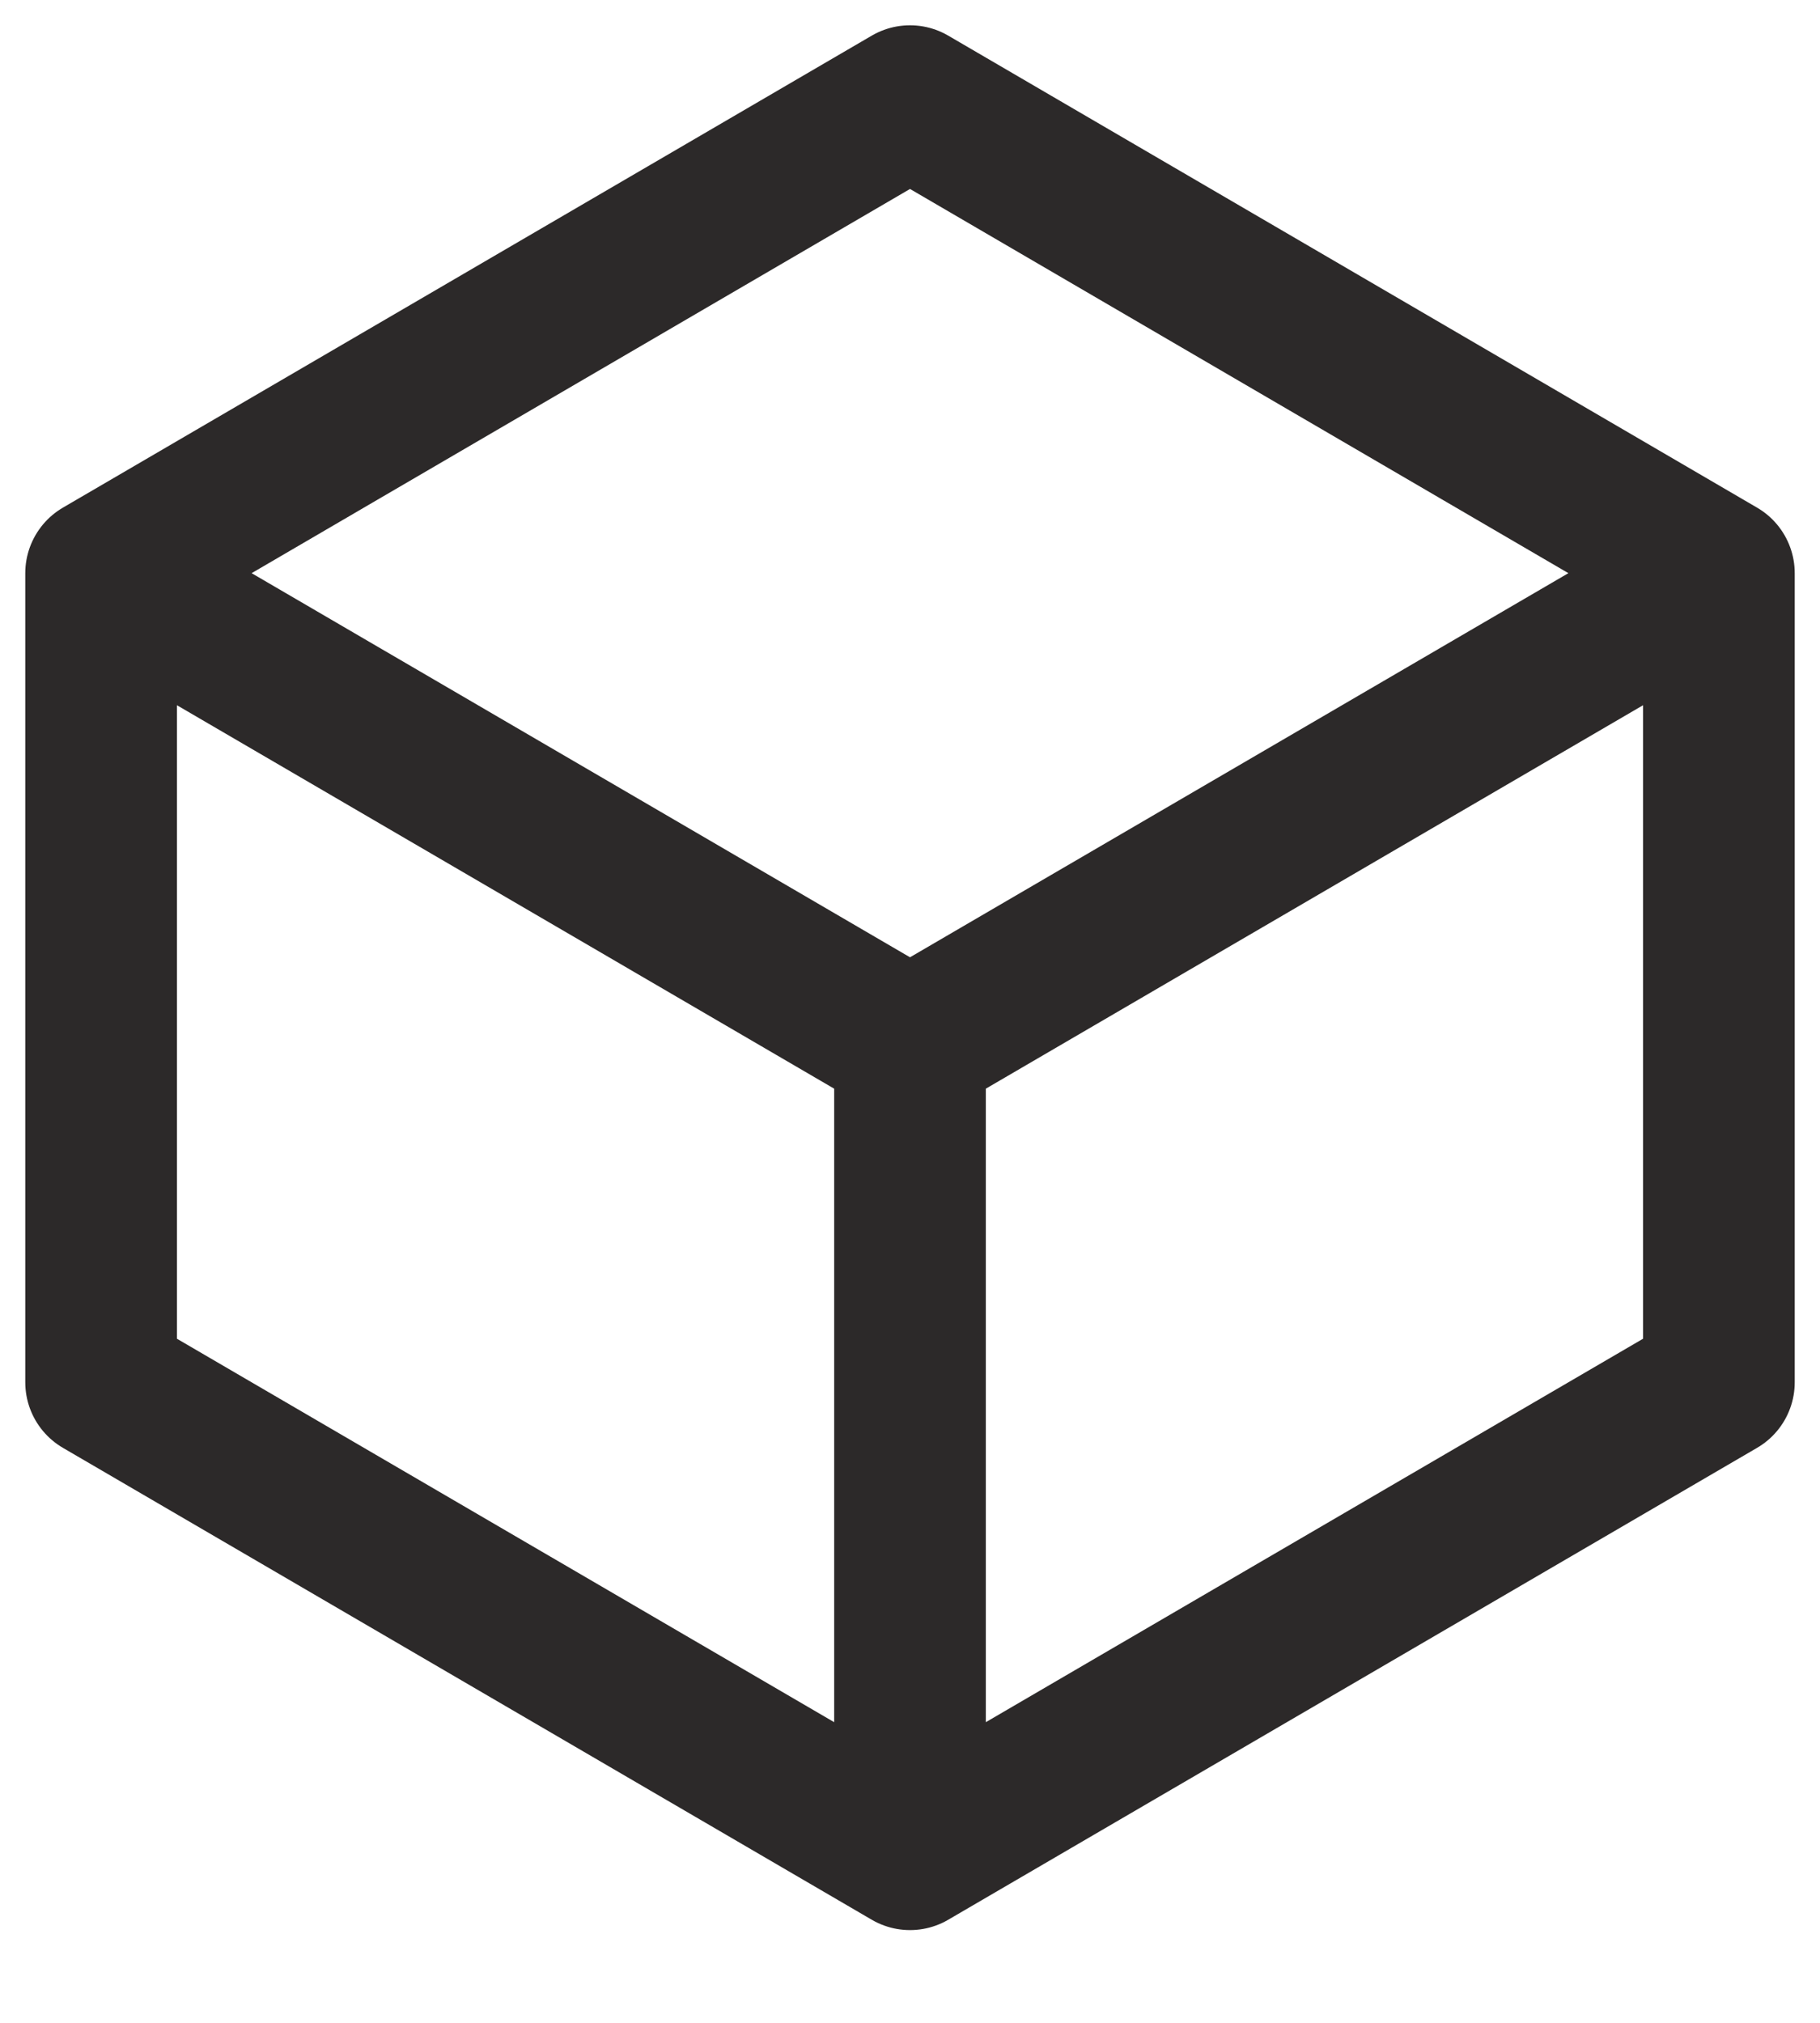 <svg width="18" height="20" viewBox="0 0 18 20" fill="none" xmlns="http://www.w3.org/2000/svg">
<path d="M17 5.667L9 1L1 5.667M17 5.667L9 10.333M17 5.667V13.667L9 18.333M1 5.667L9 10.333M1 5.667V13.667L9 18.333M9 10.333V18.333" stroke="#2C2929" stroke-width="1.5" stroke-linecap="round" stroke-linejoin="round"/>
</svg>
